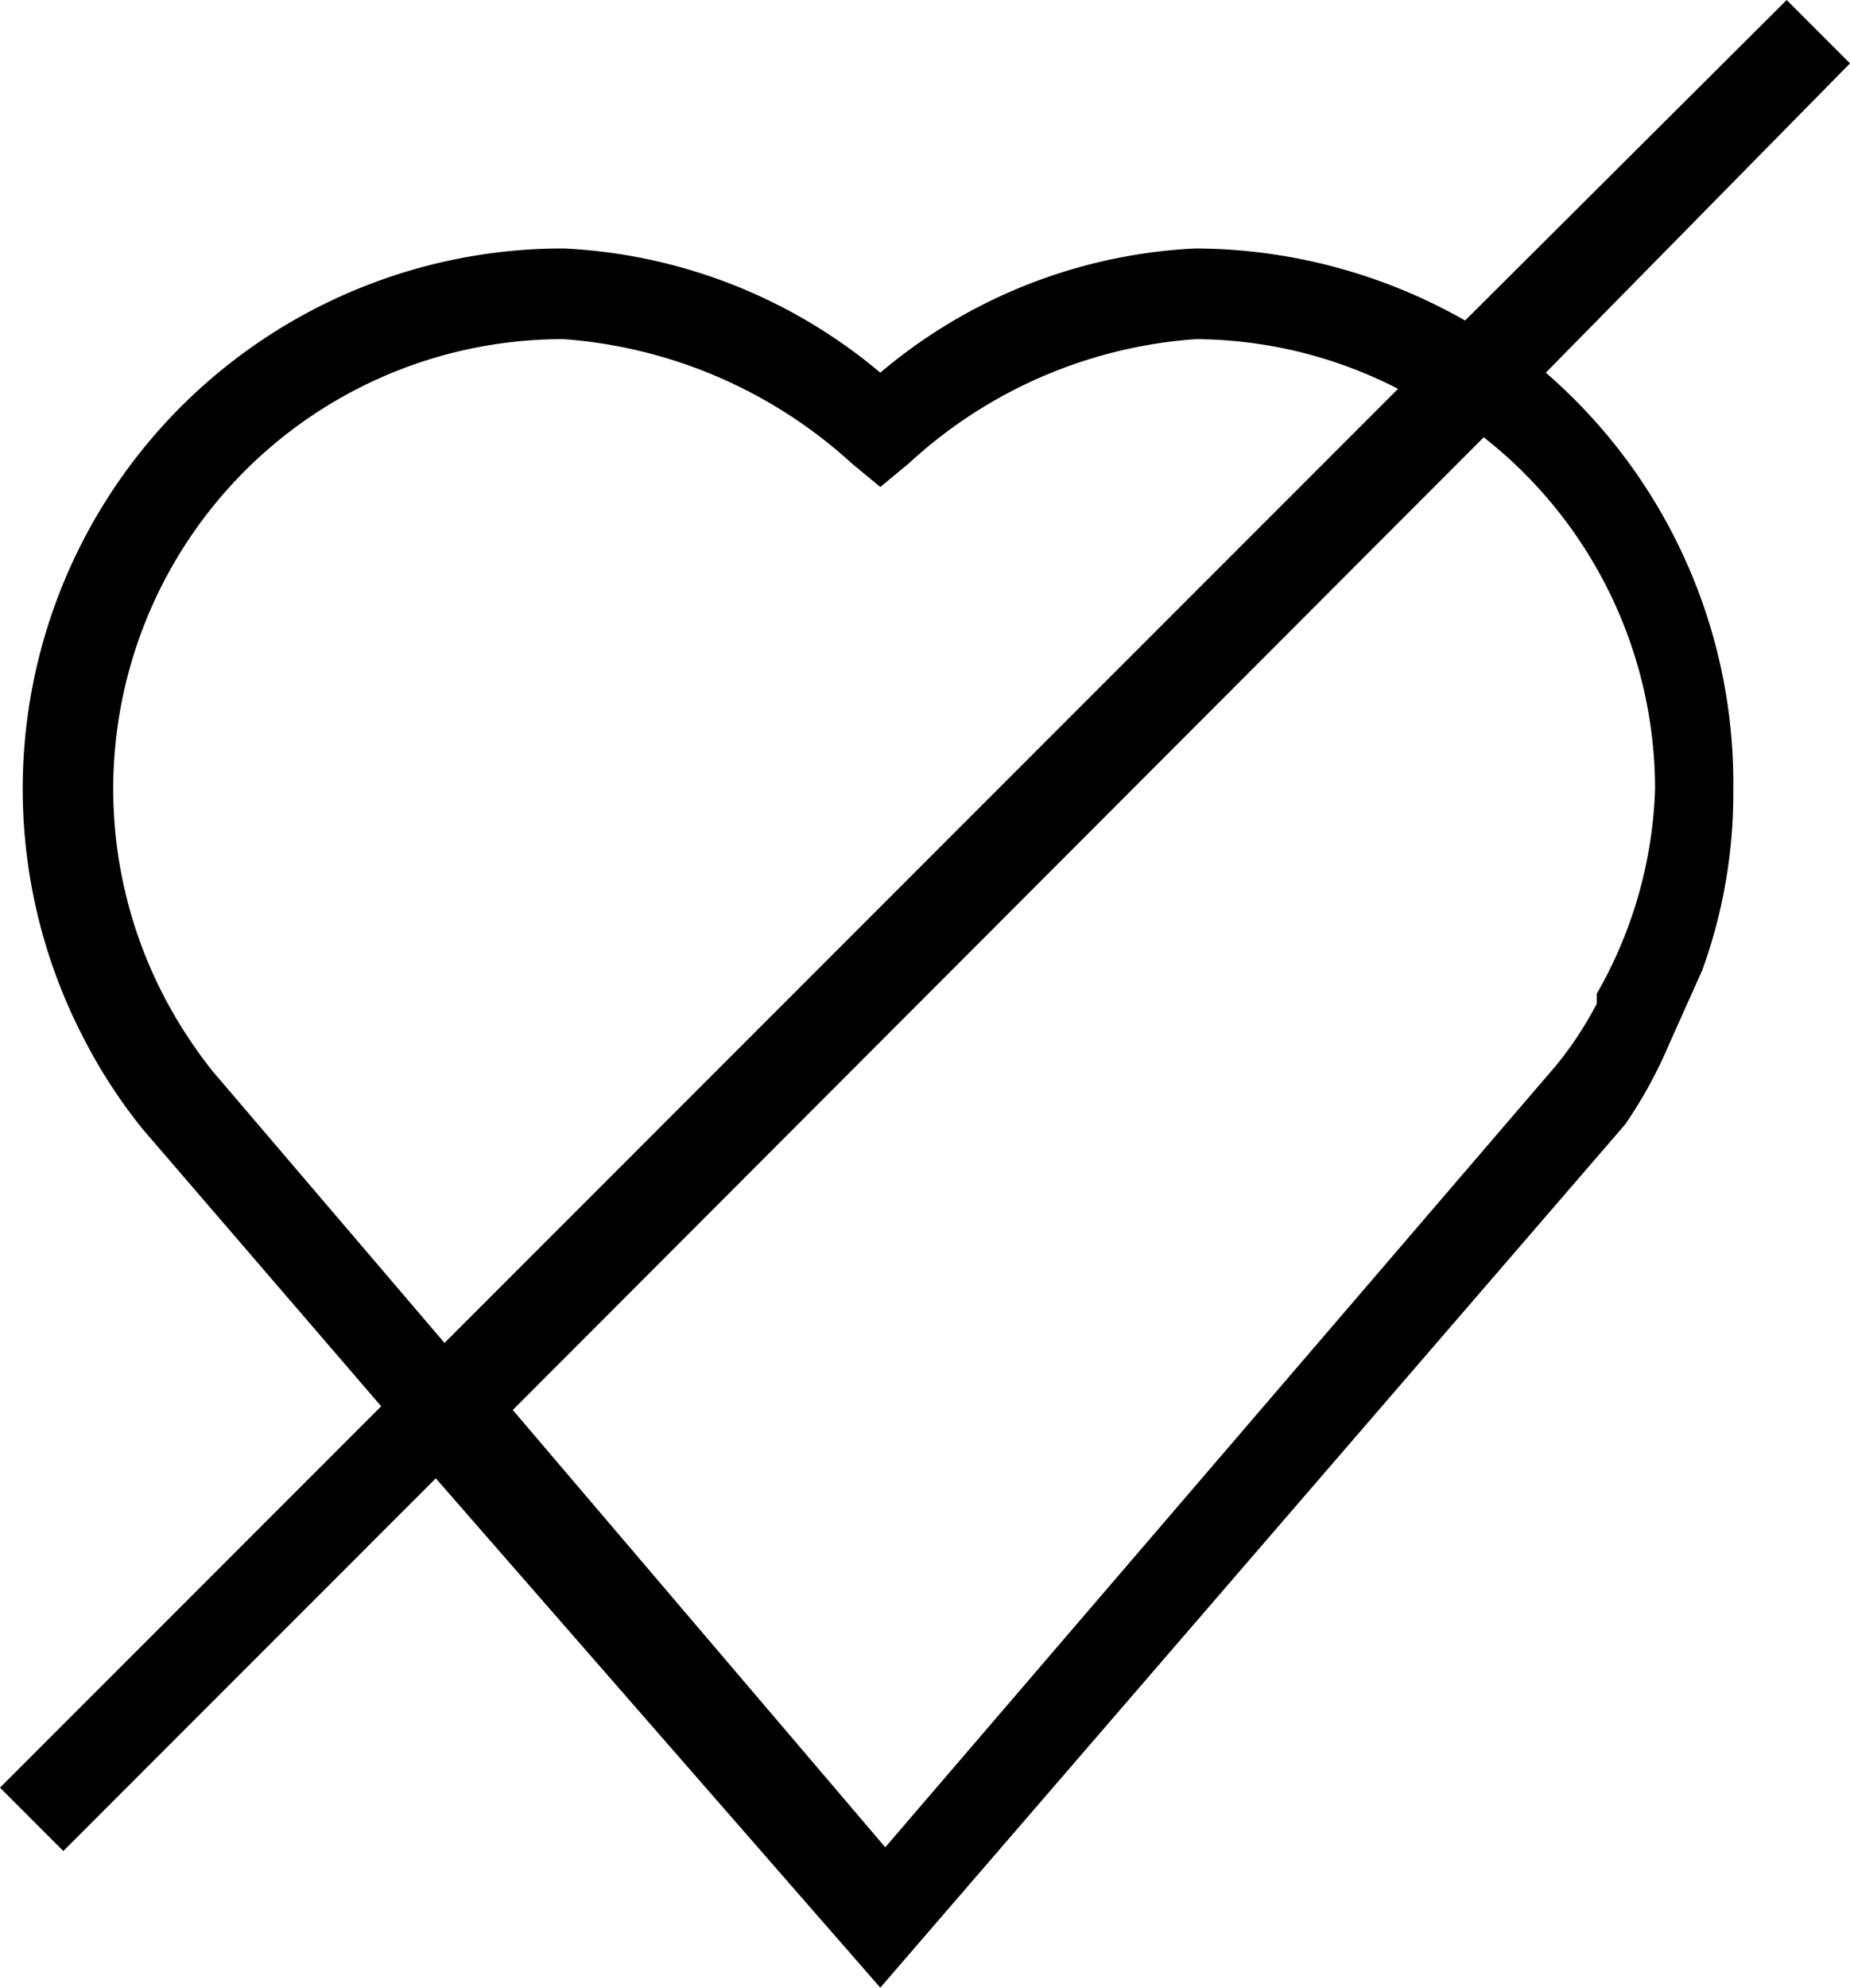 <svg xmlns="http://www.w3.org/2000/svg" viewBox="0 0 14.9 16"><path d="M12.45 3L14.9.51 14.39 0 11.8 2.58A4.42 4.42 0 009.63 2a4.24 4.24 0 00-2.54 1 4.27 4.27 0 00-2.55-1A4.35 4.35 0 00.67 8.35a4.25 4.25 0 00.48.74l1.92 2.23L0 14.39l.51.51 3-3L7.09 16l6-6.95a3.72 3.72 0 00.36-.66l.26-.58a4.17 4.17 0 00.25-1.45A4.37 4.37 0 0012.45 3zM1.71 8.62a3.78 3.78 0 01-.4-.62 3.62 3.62 0 013.23-5.27 3.86 3.86 0 012.32 1l.23.19.23-.19a3.8 3.8 0 012.31-1 3.6 3.6 0 011.63.4l-7.68 7.68zM12.86 8v.08a2.89 2.89 0 01-.33.5l-5.4 6.29-3-3.52 7.82-7.83a3.6 3.6 0 011.38 2.83A3.53 3.53 0 0112.86 8z"/></svg>
